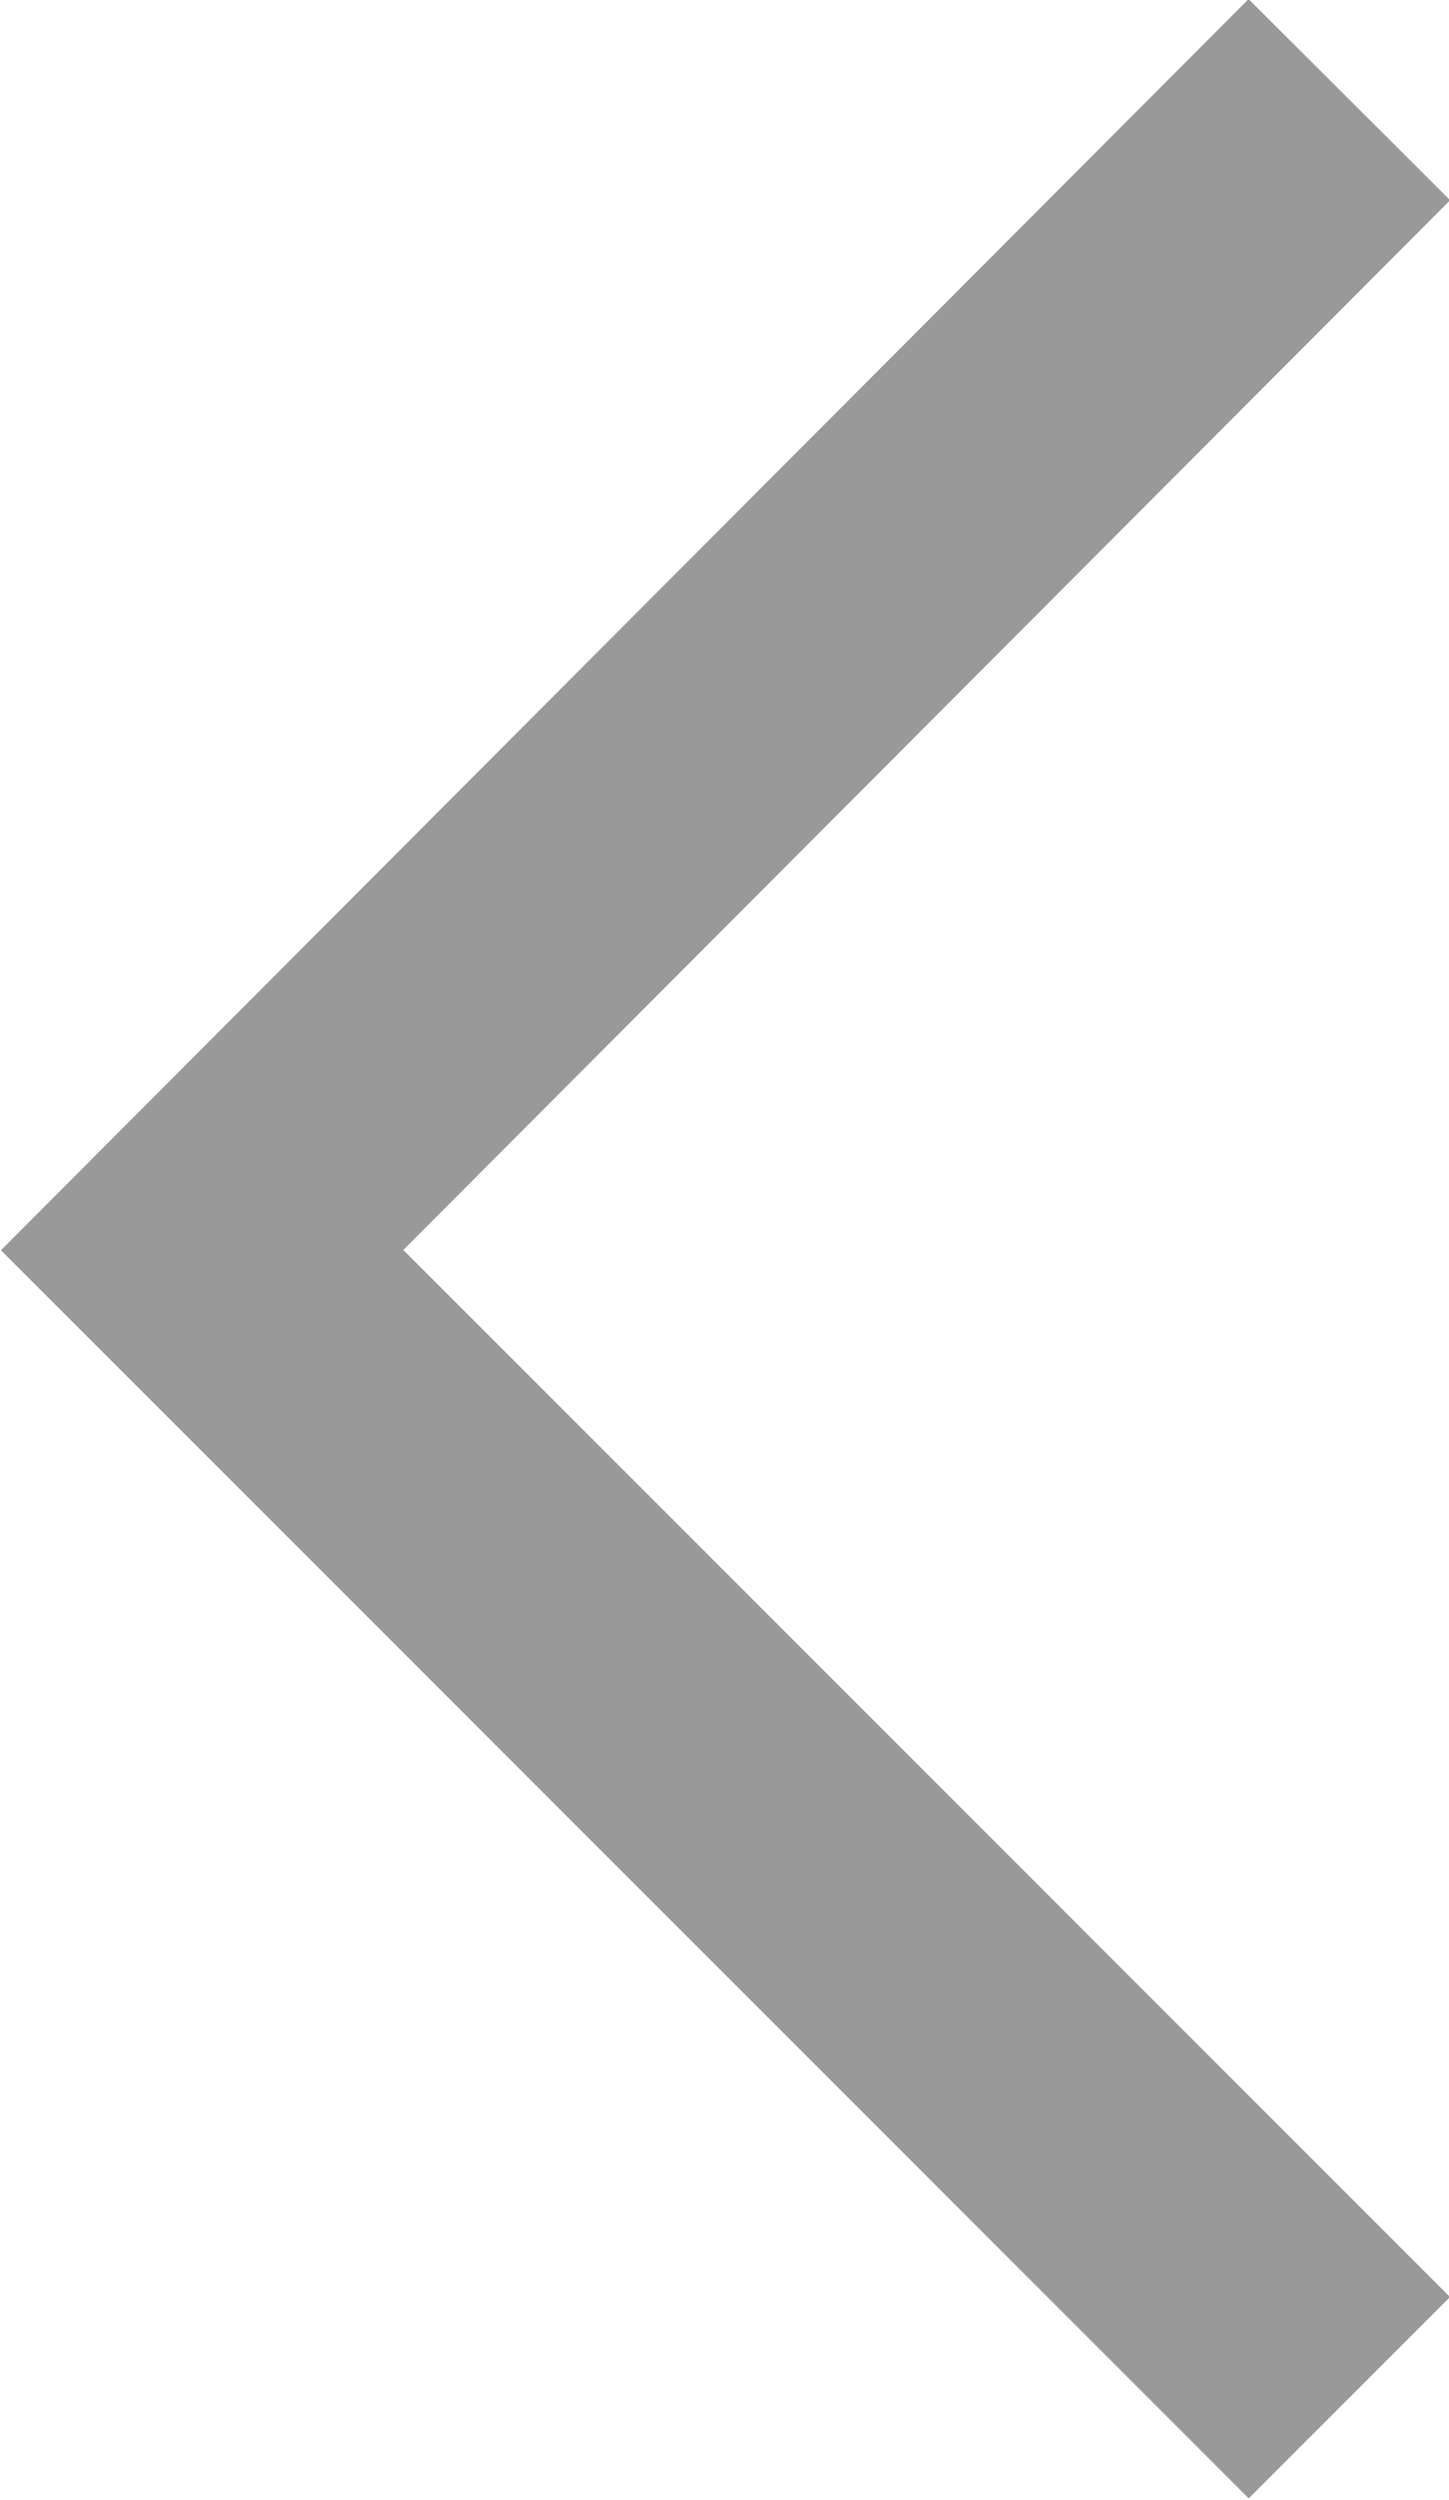 <svg xmlns="http://www.w3.org/2000/svg" viewBox="0 0 5.09 8.78"><defs><style>.cls-1{fill:none;stroke:#999;stroke-miterlimit:10;}</style></defs><title>previous</title><g id="Layer_2" data-name="Layer 2"><g id="Ñëîé_1" data-name="Ñëîé 1"><polyline class="cls-1" points="4.74 0.35 0.71 4.39 4.74 8.42"/></g></g></svg>
